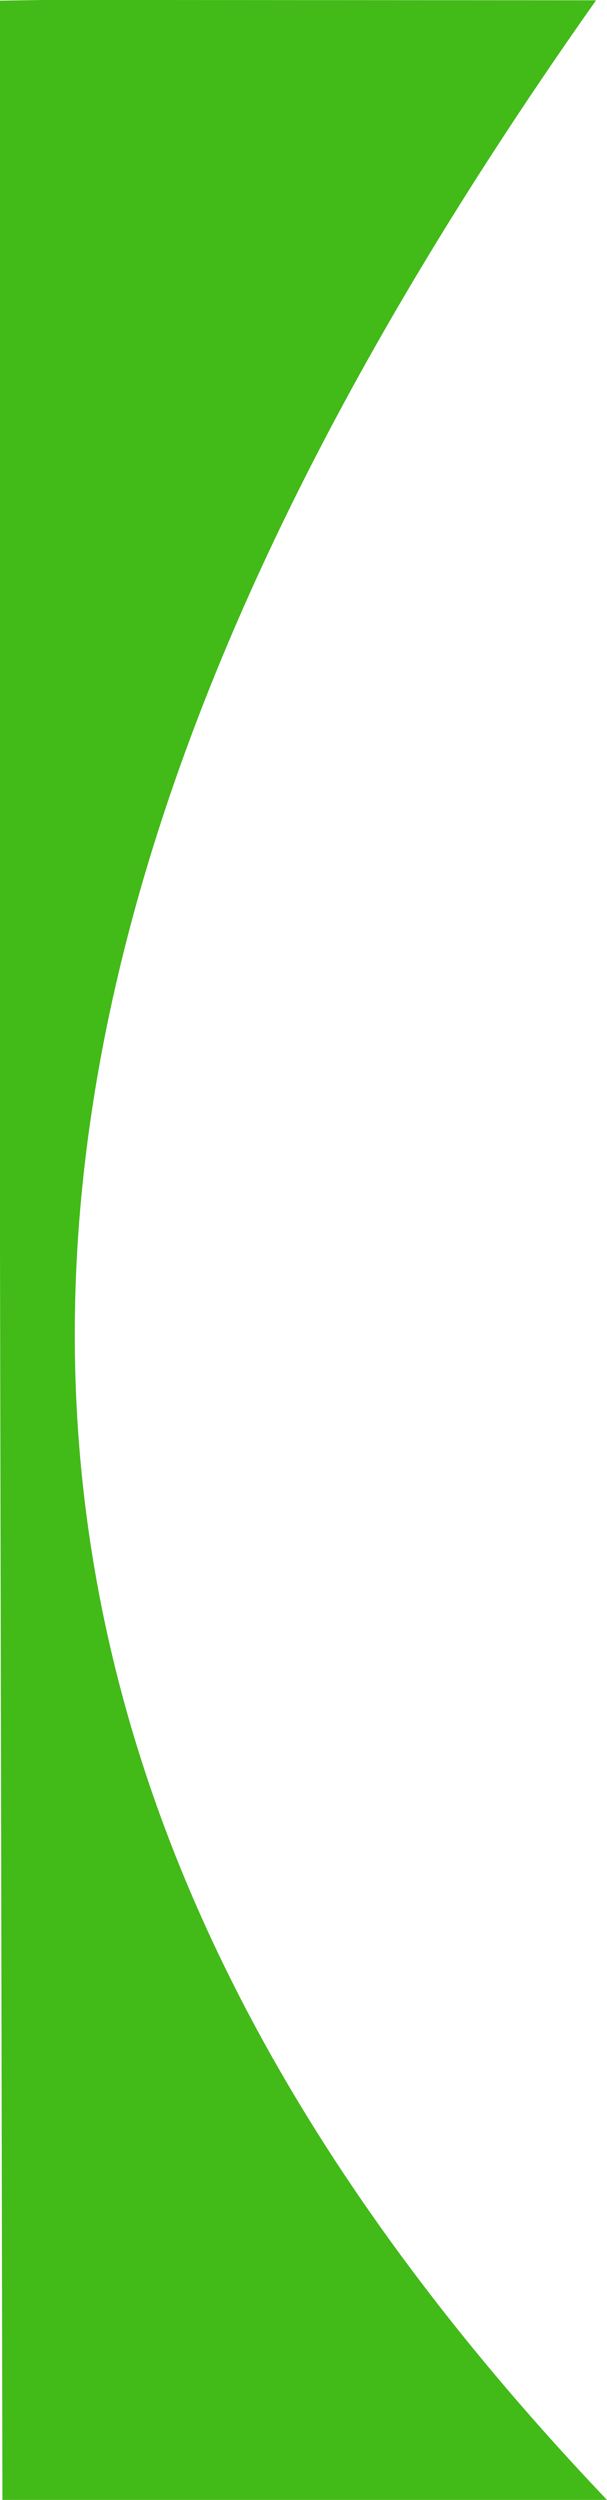 <?xml version="1.0" encoding="UTF-8"?>
<svg width="11.765mm" height="48.414mm" version="1.1" viewBox="0 0 11.765 48.414" xmlns="http://www.w3.org/2000/svg" xmlns:cc="http://creativecommons.org/ns#" xmlns:dc="http://purl.org/dc/elements/1.1/" xmlns:rdf="http://www.w3.org/1999/02/22-rdf-syntax-ns#">
 <g transform="translate(-25.799 -.148)">
  <path d="m25.799 24.328v-24.167l0.912-0.014 10.641 0.007c-12.718 18.005-14.278 33.191 0.212 48.407h-11.718z" style="fill:#42ba18;stroke-width:.094"/>
 </g>
</svg>
